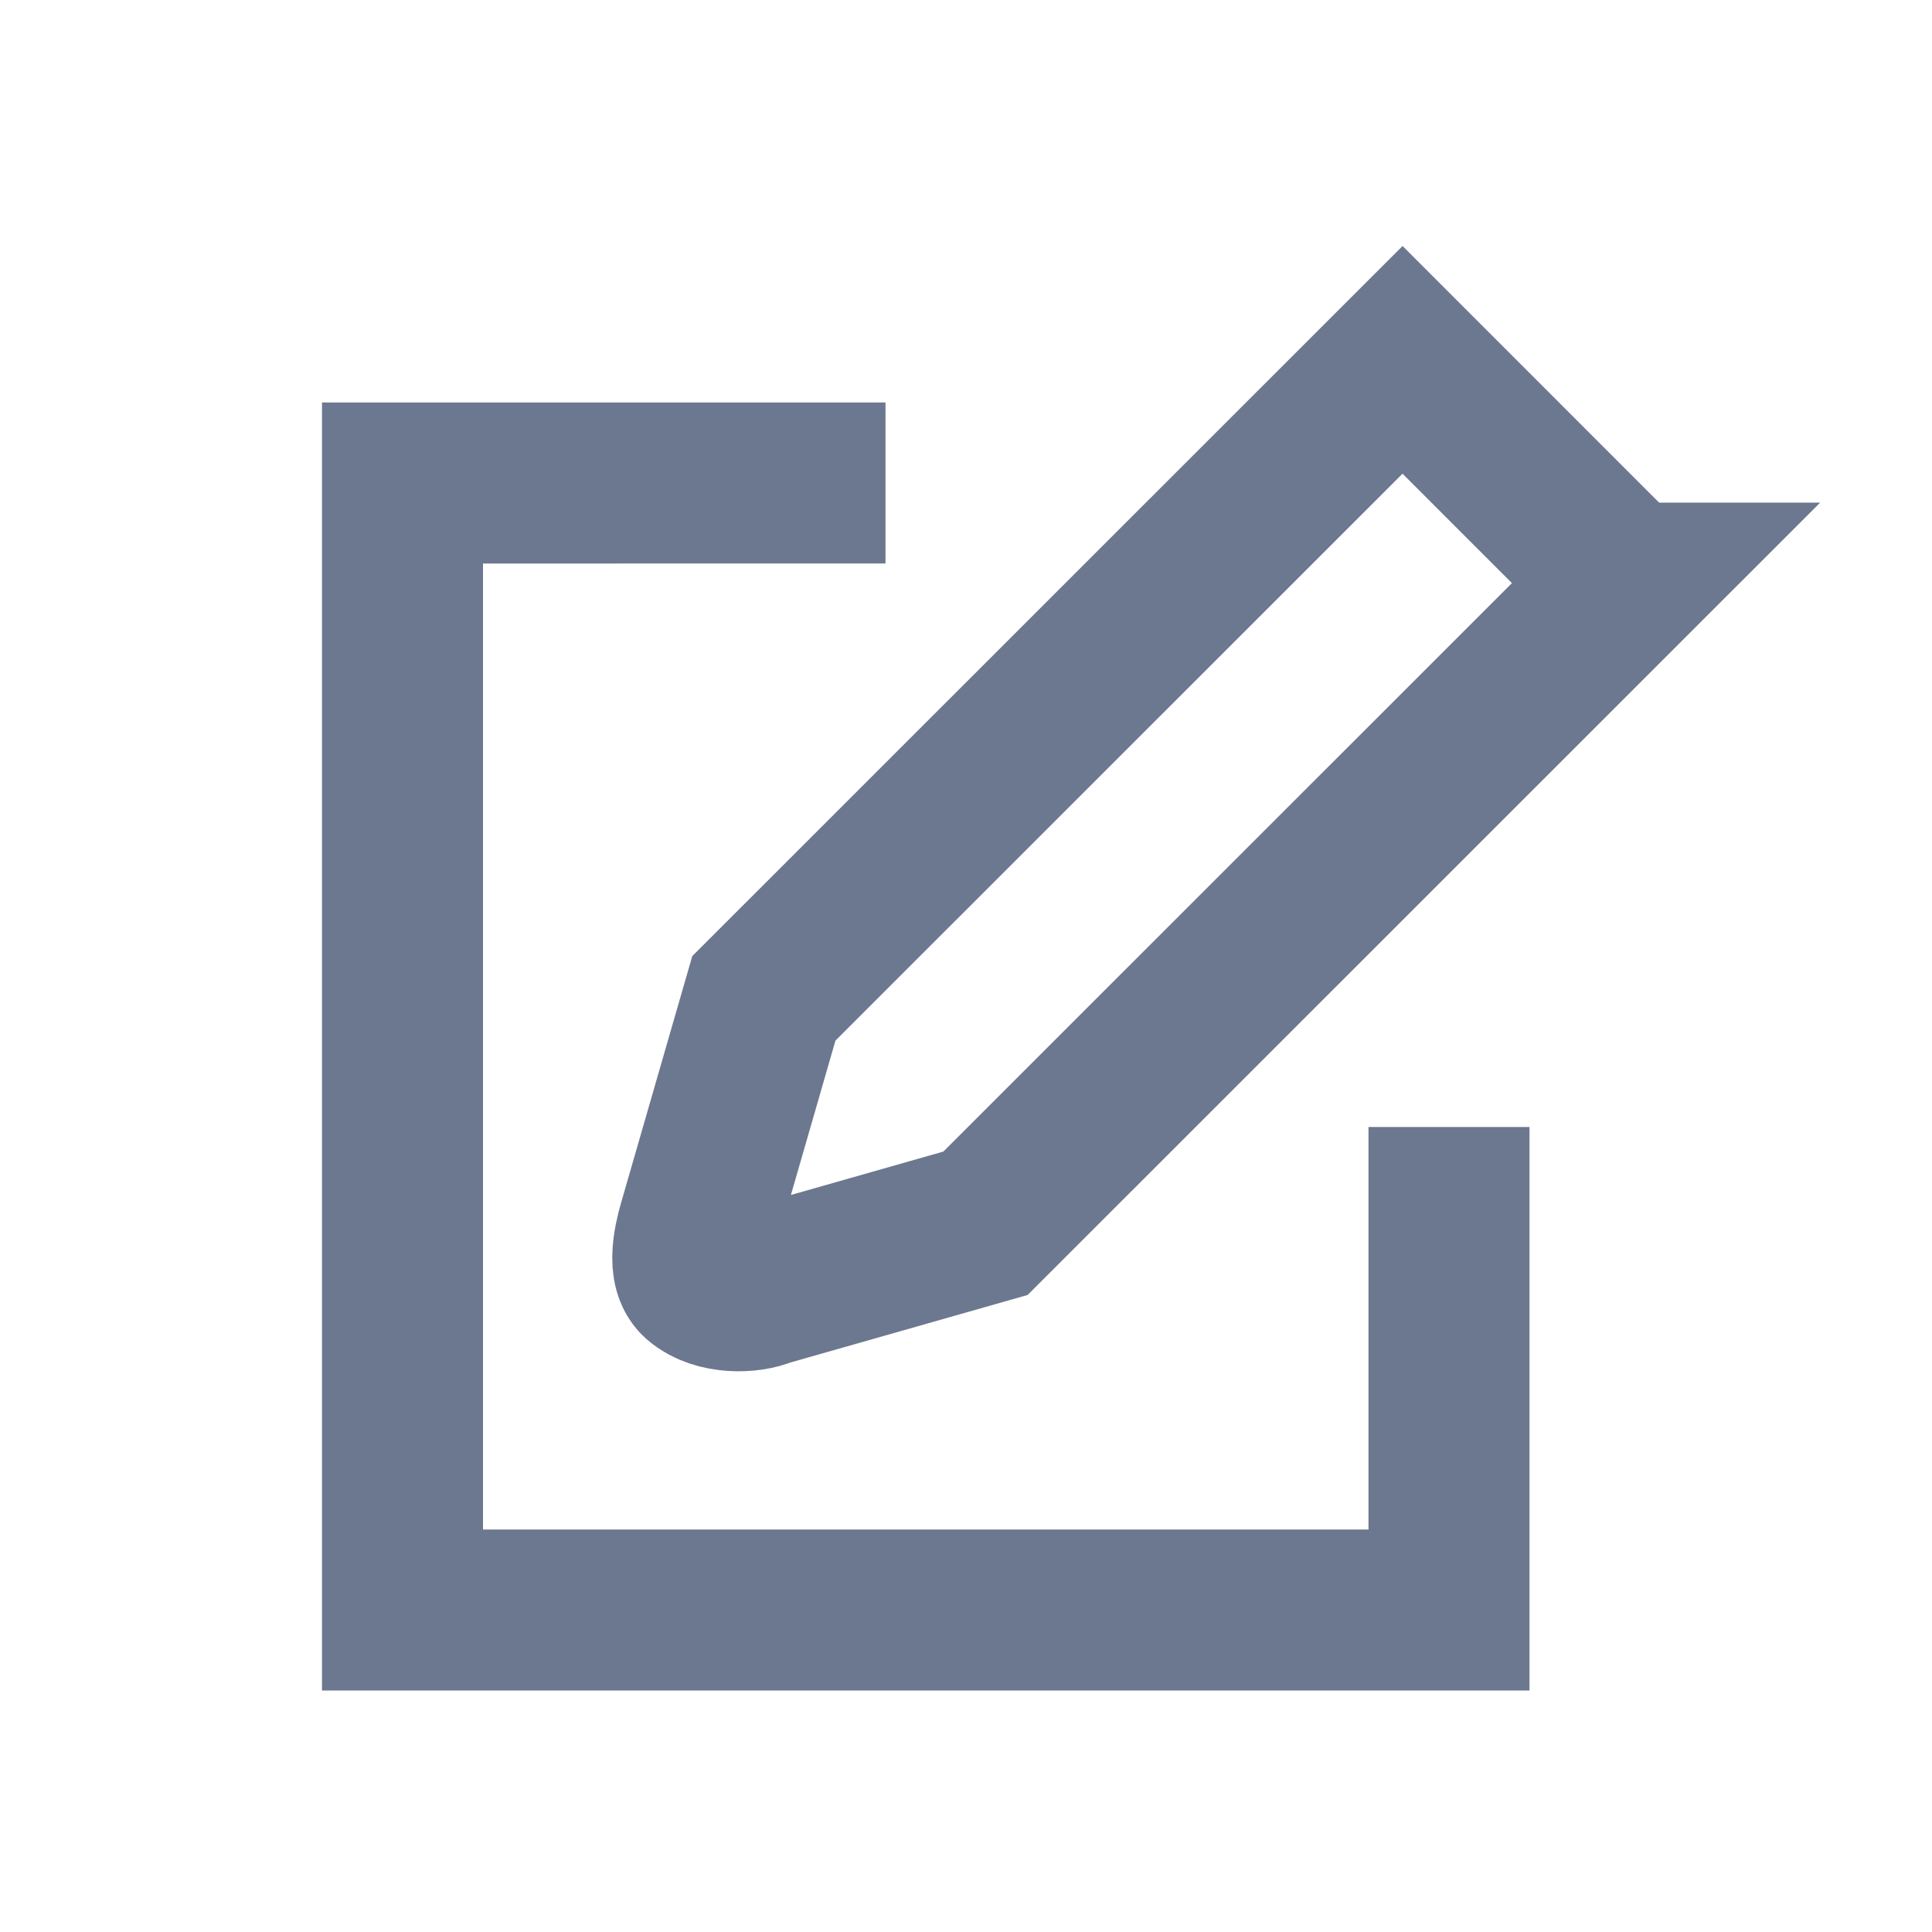 <svg xmlns="http://www.w3.org/2000/svg" width="24" height="24" viewBox="0 0 24 24">
    <g fill="none" fill-rule="evenodd">
        <path stroke="#6C788F" stroke-width="2" d="M20.196 7.244l-7.954 7.952-2.74.78c-.188.084-.594.097-.81-.092-.176-.155-.034-.601 0-.72l.797-2.762 7.934-7.932 2.773 2.774z"/>
        <path fill="#6C788F" d="M19 21H4V5h7v2H6v12h11v-5h2v7z"/>
    </g>
</svg>
